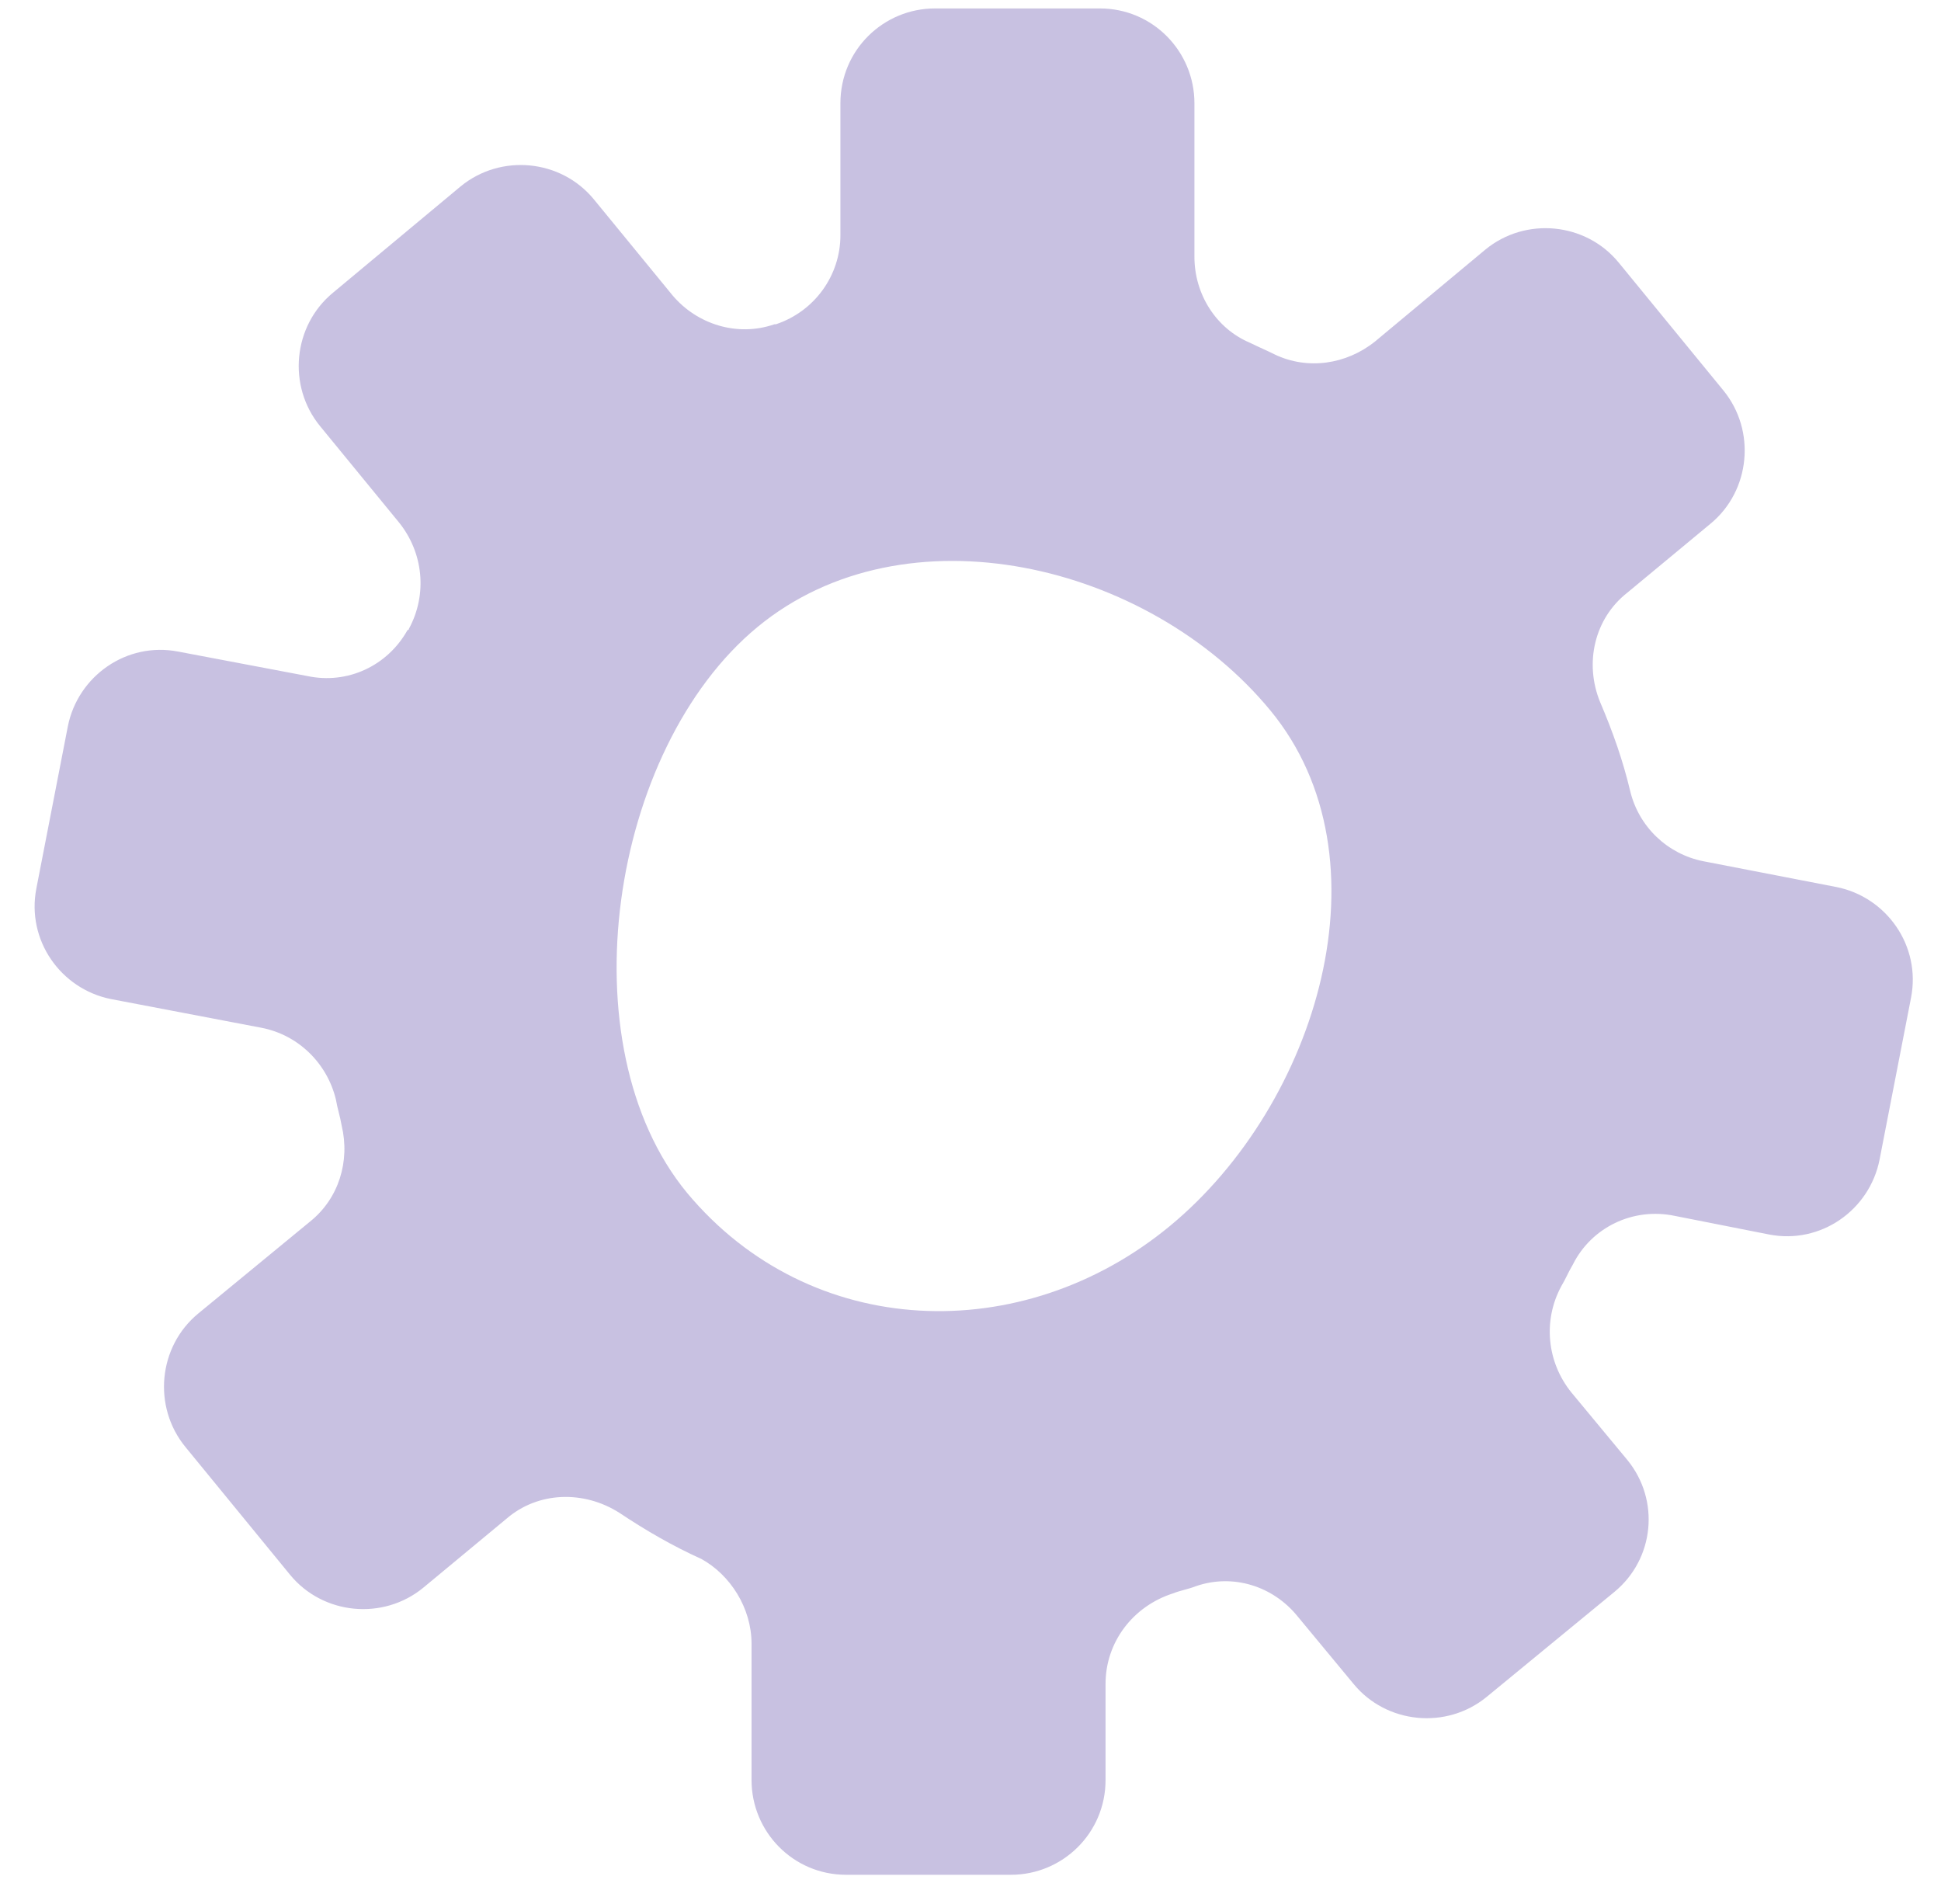 <svg width="52" height="51" viewBox="0 0 52 51" fill="none" xmlns="http://www.w3.org/2000/svg">
<path d="M20.134 44.028V47.681C20.134 49.066 21.247 50.219 22.668 50.219H27.084C28.466 50.219 29.618 49.104 29.618 47.681V45.105C29.618 43.989 30.348 43.028 31.423 42.682C31.615 42.605 31.845 42.566 32.037 42.489C33.035 42.143 34.111 42.489 34.763 43.297L36.261 45.105C37.144 46.181 38.757 46.335 39.832 45.451L43.249 42.643C44.324 41.759 44.478 40.182 43.595 39.105L42.097 37.298C41.444 36.49 41.329 35.375 41.828 34.452C41.944 34.26 42.02 34.068 42.136 33.875C42.635 32.875 43.748 32.337 44.862 32.568L47.396 33.068C48.779 33.337 50.084 32.414 50.353 31.068L51.198 26.722C51.466 25.338 50.545 24.03 49.201 23.761L45.63 23.069C44.67 22.877 43.902 22.146 43.672 21.184C43.48 20.377 43.211 19.608 42.865 18.8C42.443 17.762 42.712 16.57 43.595 15.877L45.822 14.031C46.897 13.147 47.051 11.532 46.167 10.455L43.364 7.032C42.481 5.956 40.868 5.802 39.793 6.686L36.837 9.148C36.069 9.763 35.032 9.917 34.149 9.494C33.919 9.378 33.727 9.301 33.496 9.186C32.575 8.801 31.999 7.878 31.999 6.879V2.764C31.999 1.379 30.885 0.226 29.465 0.226H25.049C23.666 0.226 22.515 1.341 22.515 2.764V6.302C22.515 7.379 21.823 8.34 20.787 8.686H20.748C19.75 9.032 18.675 8.686 18.022 7.917L15.91 5.34C15.027 4.264 13.414 4.11 12.339 4.994L8.922 7.84C7.847 8.725 7.693 10.34 8.576 11.416L10.688 13.993C11.341 14.801 11.456 15.916 10.957 16.839C10.957 16.839 10.957 16.877 10.918 16.877C10.381 17.839 9.306 18.339 8.231 18.108L4.775 17.454C3.393 17.185 2.087 18.108 1.818 19.454L0.974 23.799C0.705 25.184 1.626 26.491 2.97 26.761L7.002 27.53C8 27.722 8.768 28.491 8.999 29.453C9.037 29.683 9.114 29.914 9.152 30.145C9.383 31.106 9.075 32.106 8.307 32.721L5.313 35.183C4.237 36.067 4.084 37.682 4.967 38.759L7.77 42.182C8.653 43.259 10.266 43.412 11.341 42.528L13.568 40.682C14.413 39.951 15.641 39.913 16.601 40.528C17.293 40.99 18.022 41.413 18.79 41.759C19.558 42.182 20.134 43.066 20.134 44.028ZM18.406 31.952C15.142 27.991 16.333 20.069 20.288 16.8C24.242 13.532 30.77 15.07 34.034 19.031C37.298 22.992 35.301 29.568 31.346 32.837C27.391 36.106 21.708 35.913 18.406 31.952Z" fill="#C8C1E1"/>
</svg>

